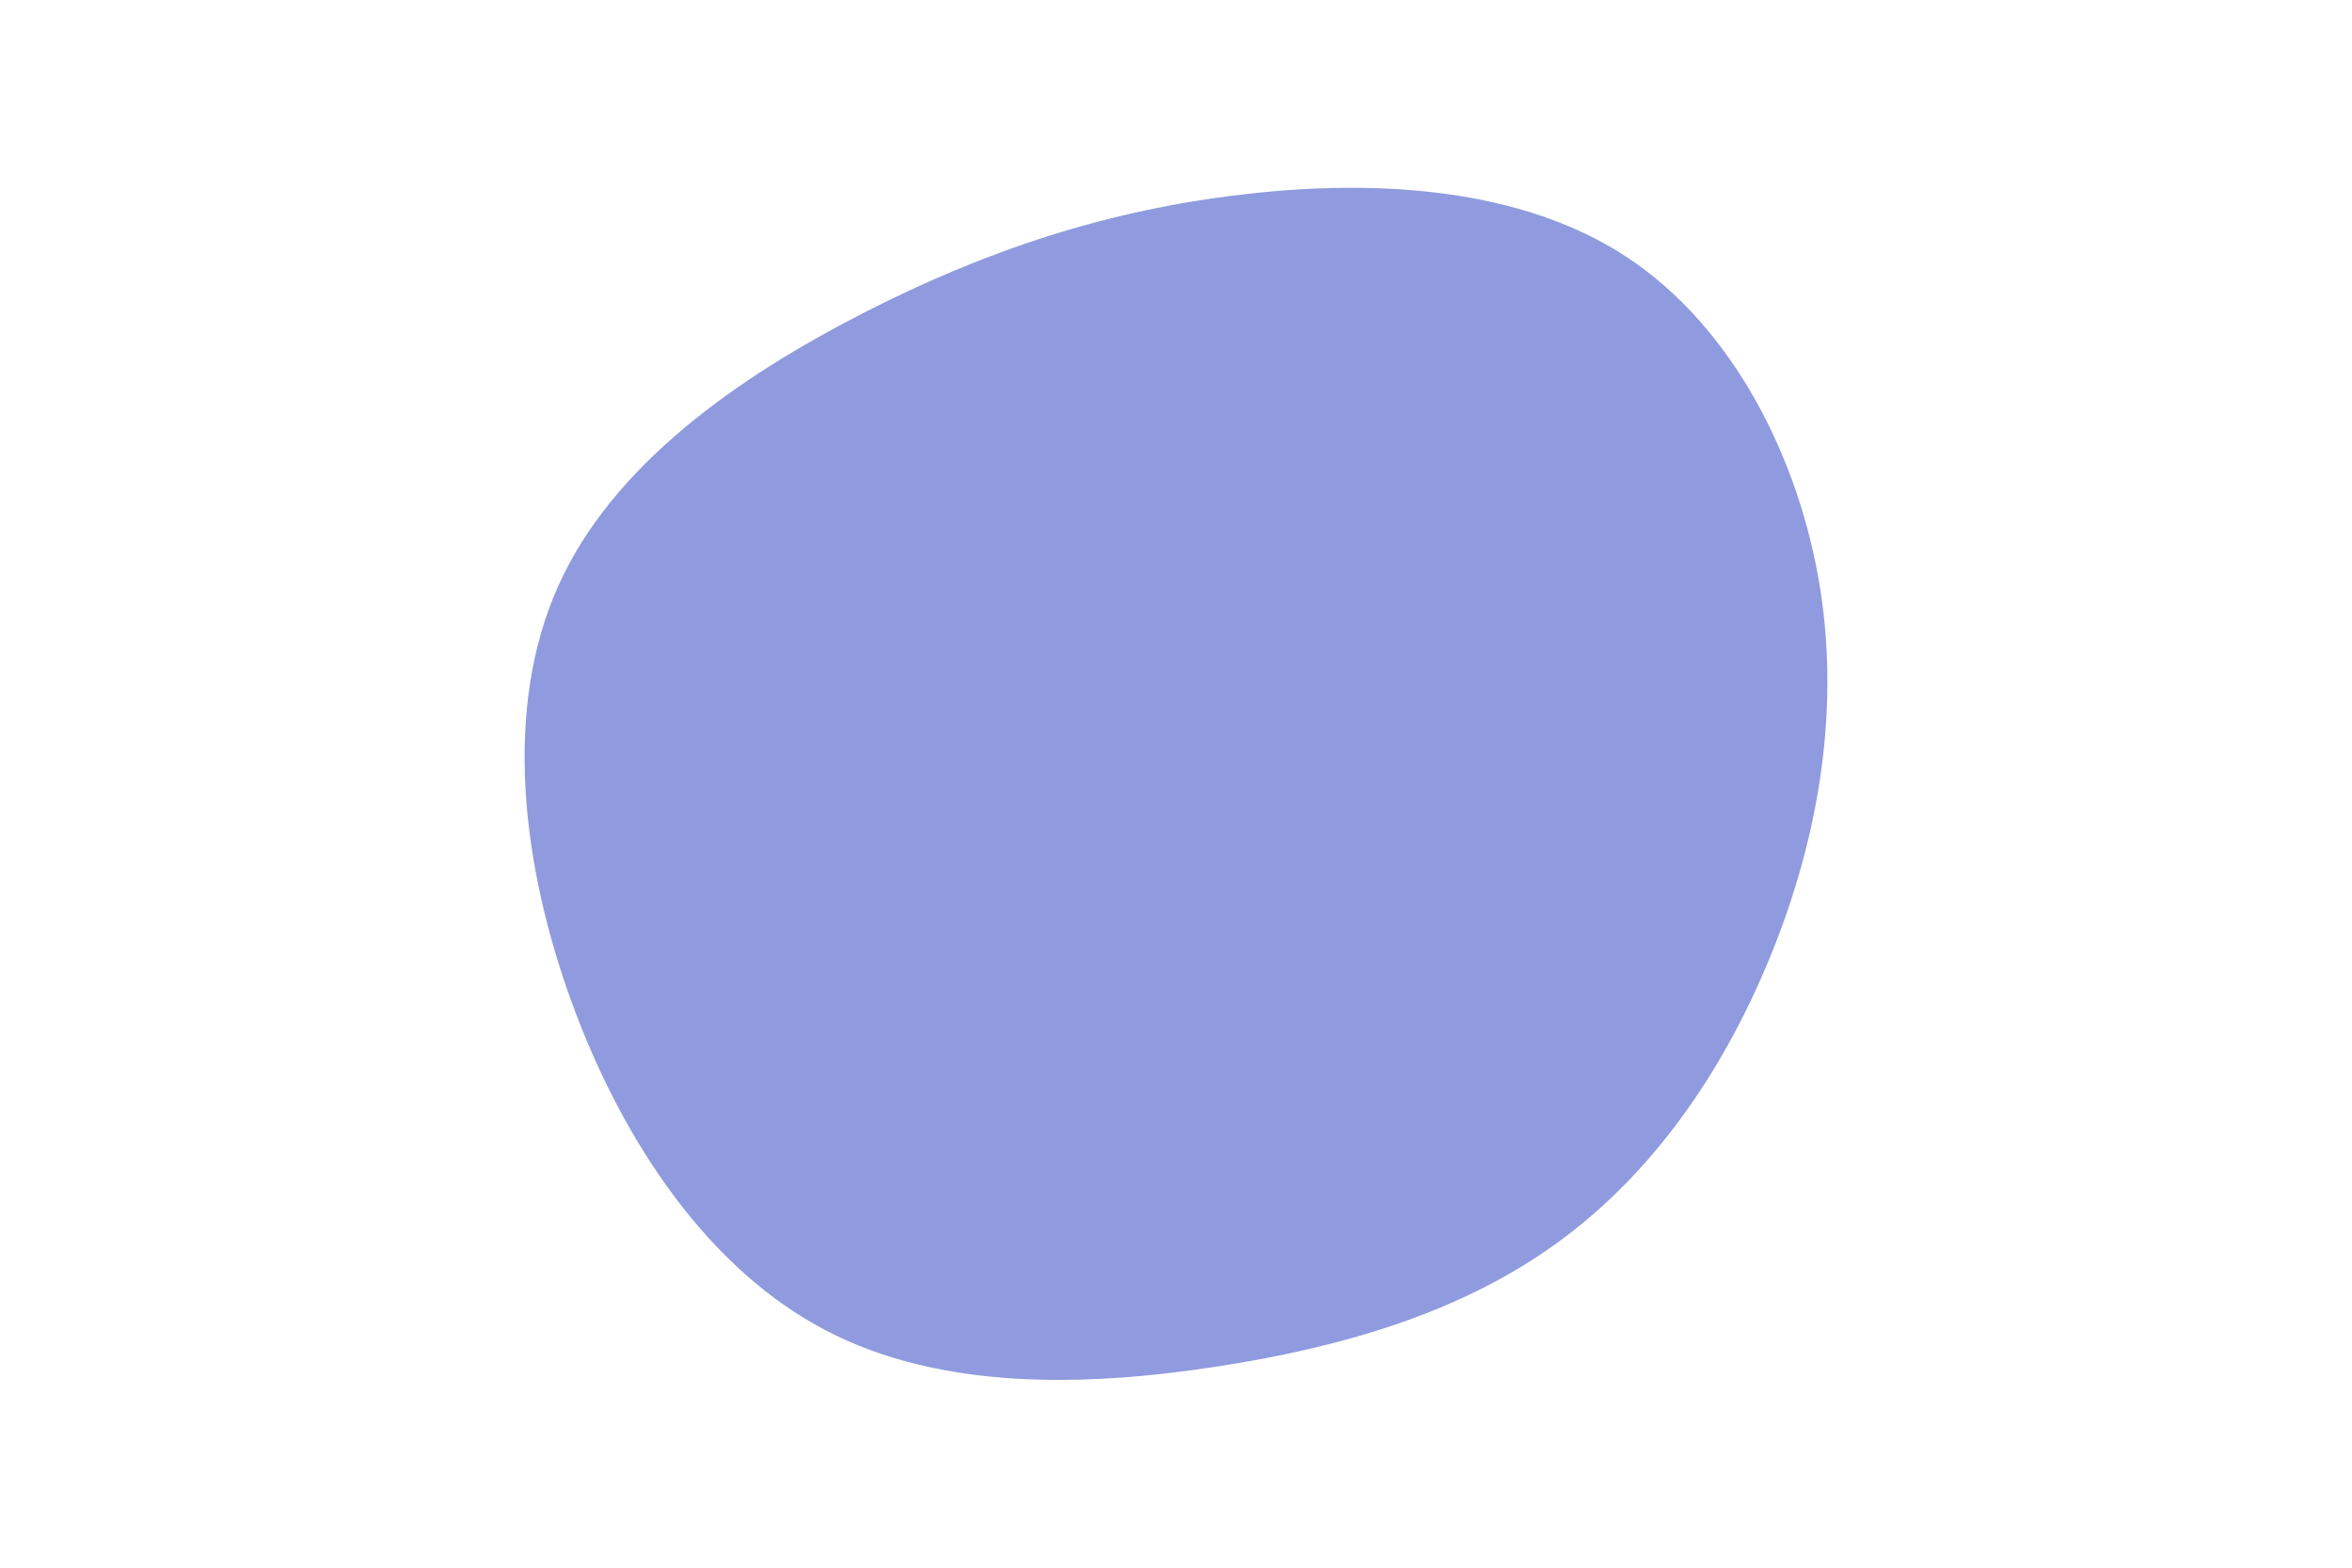 <svg id="visual" viewBox="0 0 900 600" width="900" height="600" xmlns="http://www.w3.org/2000/svg" xmlns:xlink="http://www.w3.org/1999/xlink" version="1.1"><g transform="translate(471.356 304.107)"><path d="M151.3 -205.6C191.7 -178.9 217.1 -128.9 225.1 -79.1C233 -29.4 223.5 20.1 205.3 63.8C187.1 107.6 160.3 145.6 124.6 171.5C89 197.4 44.5 211.2 -5.6 218.9C-55.6 226.6 -111.3 228.2 -155.5 205C-199.7 181.9 -232.5 134.1 -252.3 80.3C-272 26.6 -278.7 -33.1 -257.8 -79.7C-237 -126.3 -188.8 -159.8 -141.2 -184.2C-93.7 -208.6 -46.8 -223.8 4.3 -229.7C55.4 -235.7 110.9 -232.3 151.3 -205.6" fill="#8f9bde"></path></g></svg>